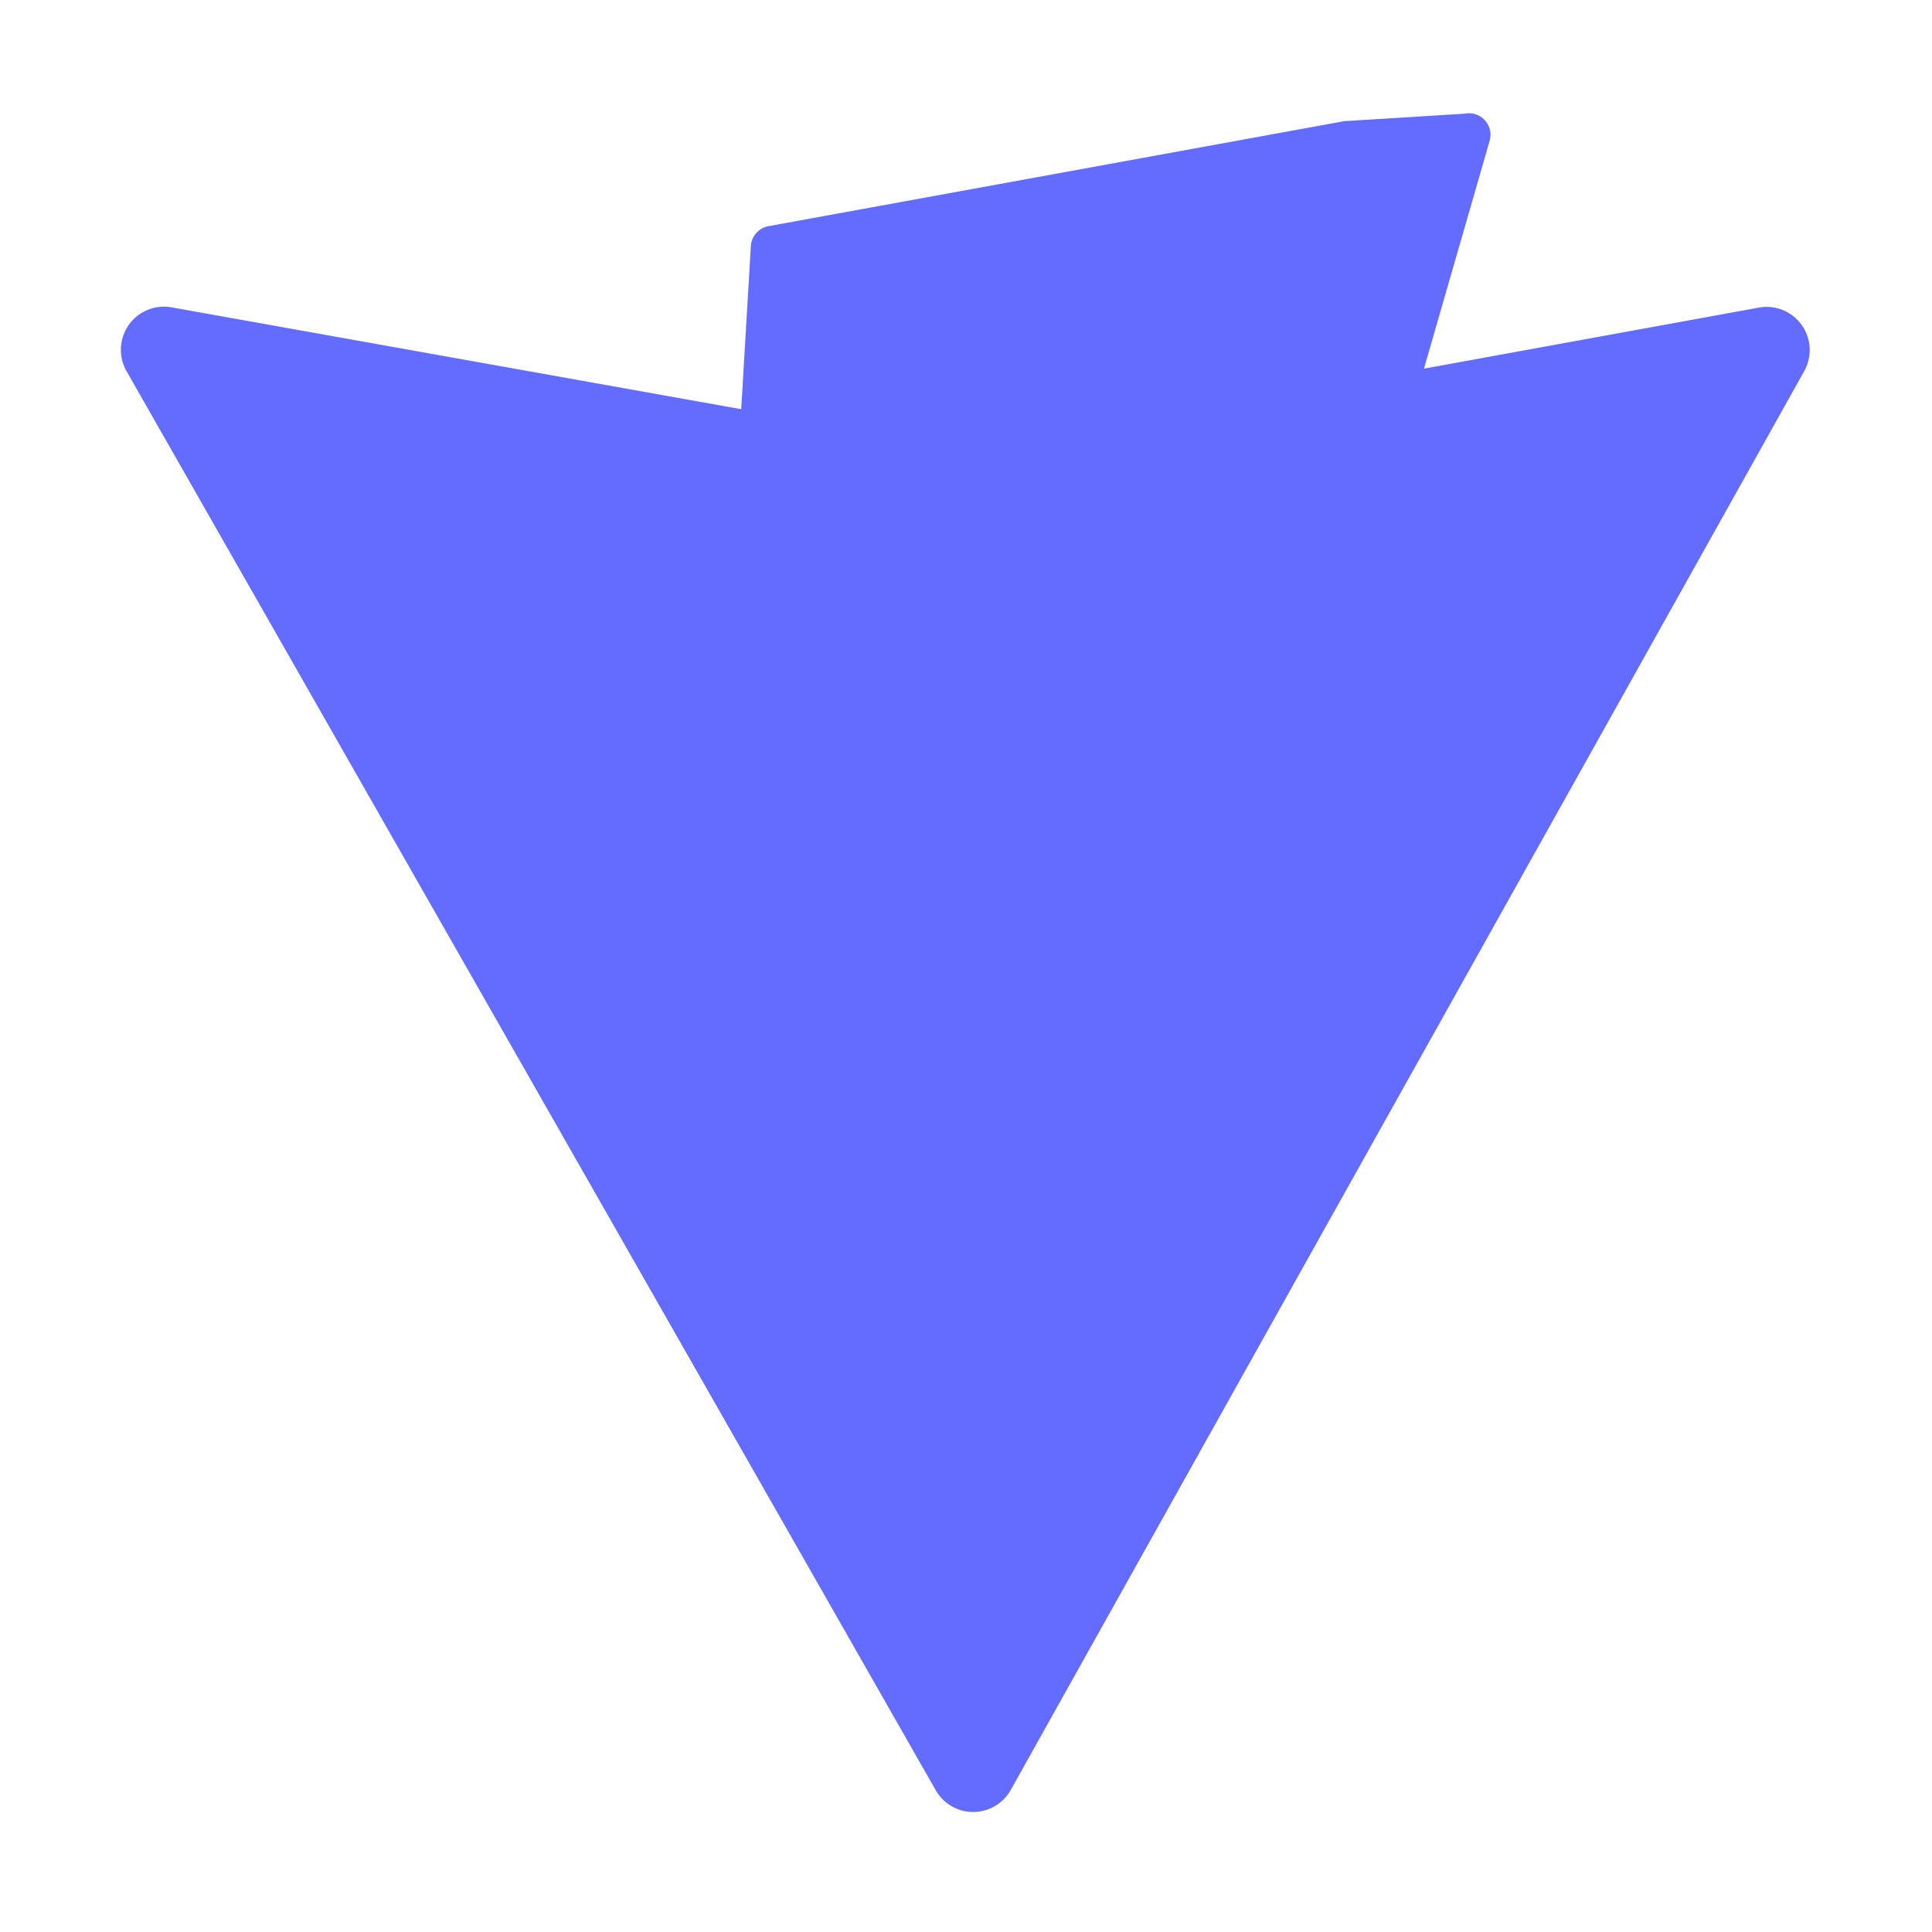 <svg width="32" height="32" viewBox="0 0 32 32" xmlns="http://www.w3.org/2000/svg">
  <path d="m29.884 6.146-13.142 23.5a.714.714 0 0 1-1.244.005L2.096 6.148a.714.714 0 0 1 .746-1.057l13.156 2.352a.714.714 0 0 0 .253 0l12.881-2.348a.714.714 0 0 1 .752 1.05z" fill="#646cff"/>
  <path d="m22.264 2.007-9.54 1.74a.357.357 0 0 0-.288.339l-.598 10.104a.357.357 0 0 0 .437.369l2.707-.625a.357.357 0 0 1 .43.42l-.804 3.939a.357.357 0 0 0 .454.413l1.672-.508a.357.357 0 0 1 .454.414l-1.279 6.187c-.08.387.435.598.65.267l.143-.222 9.737-15.762a.357.357 0 0 0-.387-.53l-2.787.537a.357.357 0 0 1-.41-.45l1.818-6.306a.357.357 0 0 0-.412-.45z" fill ="#646cff"/>
</svg>